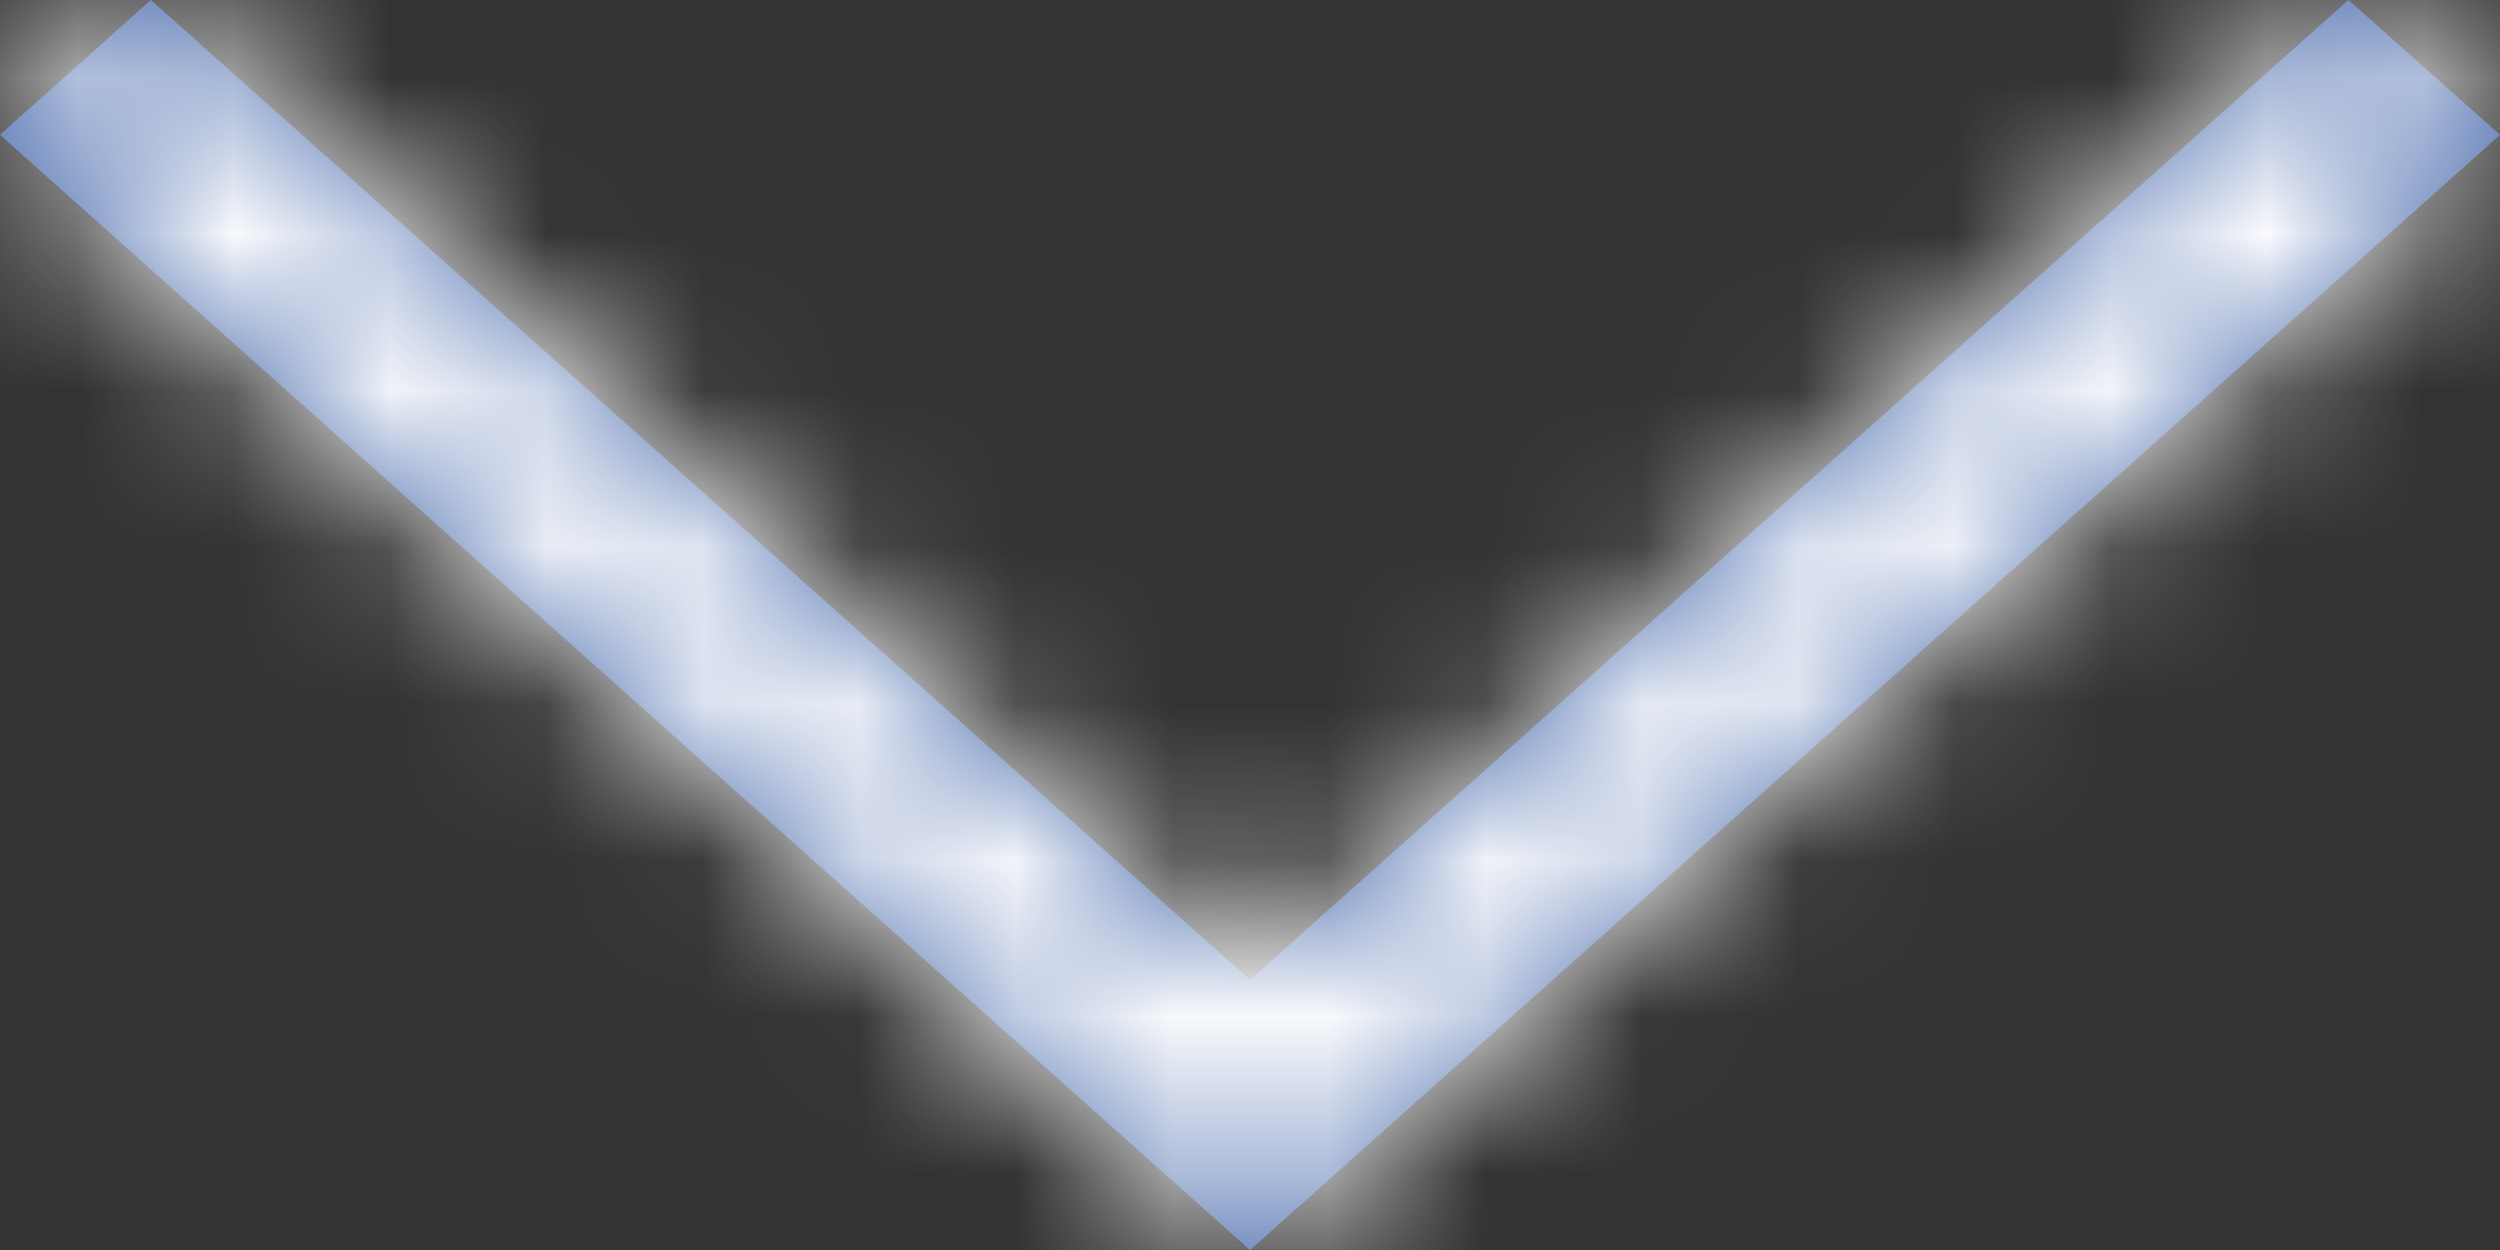 <svg width="16" height="8" viewBox="0 0 16 8" fill="none" xmlns="http://www.w3.org/2000/svg">
<rect x="0" y="0" width="16" height="8" fill="#333333" stroke="none"/>
<mask id="path-1-inside-1_140_85" fill="white">
<path d="M15.03 0L16 0.863L8 8L0 0.863L0.965 0L8 6.271L15.03 0Z"/>
</mask>
<path d="M15.03 0L16 0.863L8 8L0 0.863L0.965 0L8 6.271L15.03 0Z" fill="#4769AC"/>
<path d="M15.03 0L21.675 -7.473L15.019 -13.391L8.373 -7.463L15.03 0ZM16 0.863L22.657 8.324L31.035 0.85L22.645 -6.611L16 0.863ZM8 8L1.343 15.462L8 21.401L14.657 15.462L8 8ZM0 0.863L-6.664 -6.593L-15.014 0.869L-6.657 8.324L0 0.863ZM0.965 0L7.619 -7.465L0.956 -13.404L-5.699 -7.456L0.965 0ZM8 6.271L1.346 13.736L8.002 19.669L14.657 13.733L8 6.271ZM8.385 7.473L9.355 8.336L22.645 -6.611L21.675 -7.473L8.385 7.473ZM9.343 -6.599L1.343 0.538L14.657 15.462L22.657 8.324L9.343 -6.599ZM14.657 0.538L6.657 -6.599L-6.657 8.324L1.343 15.462L14.657 0.538ZM6.664 8.318L7.629 7.456L-5.699 -7.456L-6.664 -6.593L6.664 8.318ZM-5.689 7.465L1.346 13.736L14.654 -1.194L7.619 -7.465L-5.689 7.465ZM14.657 13.733L21.687 7.463L8.373 -7.463L1.343 -1.192L14.657 13.733Z" fill="white" mask="url(#path-1-inside-1_140_85)"/>
</svg>
